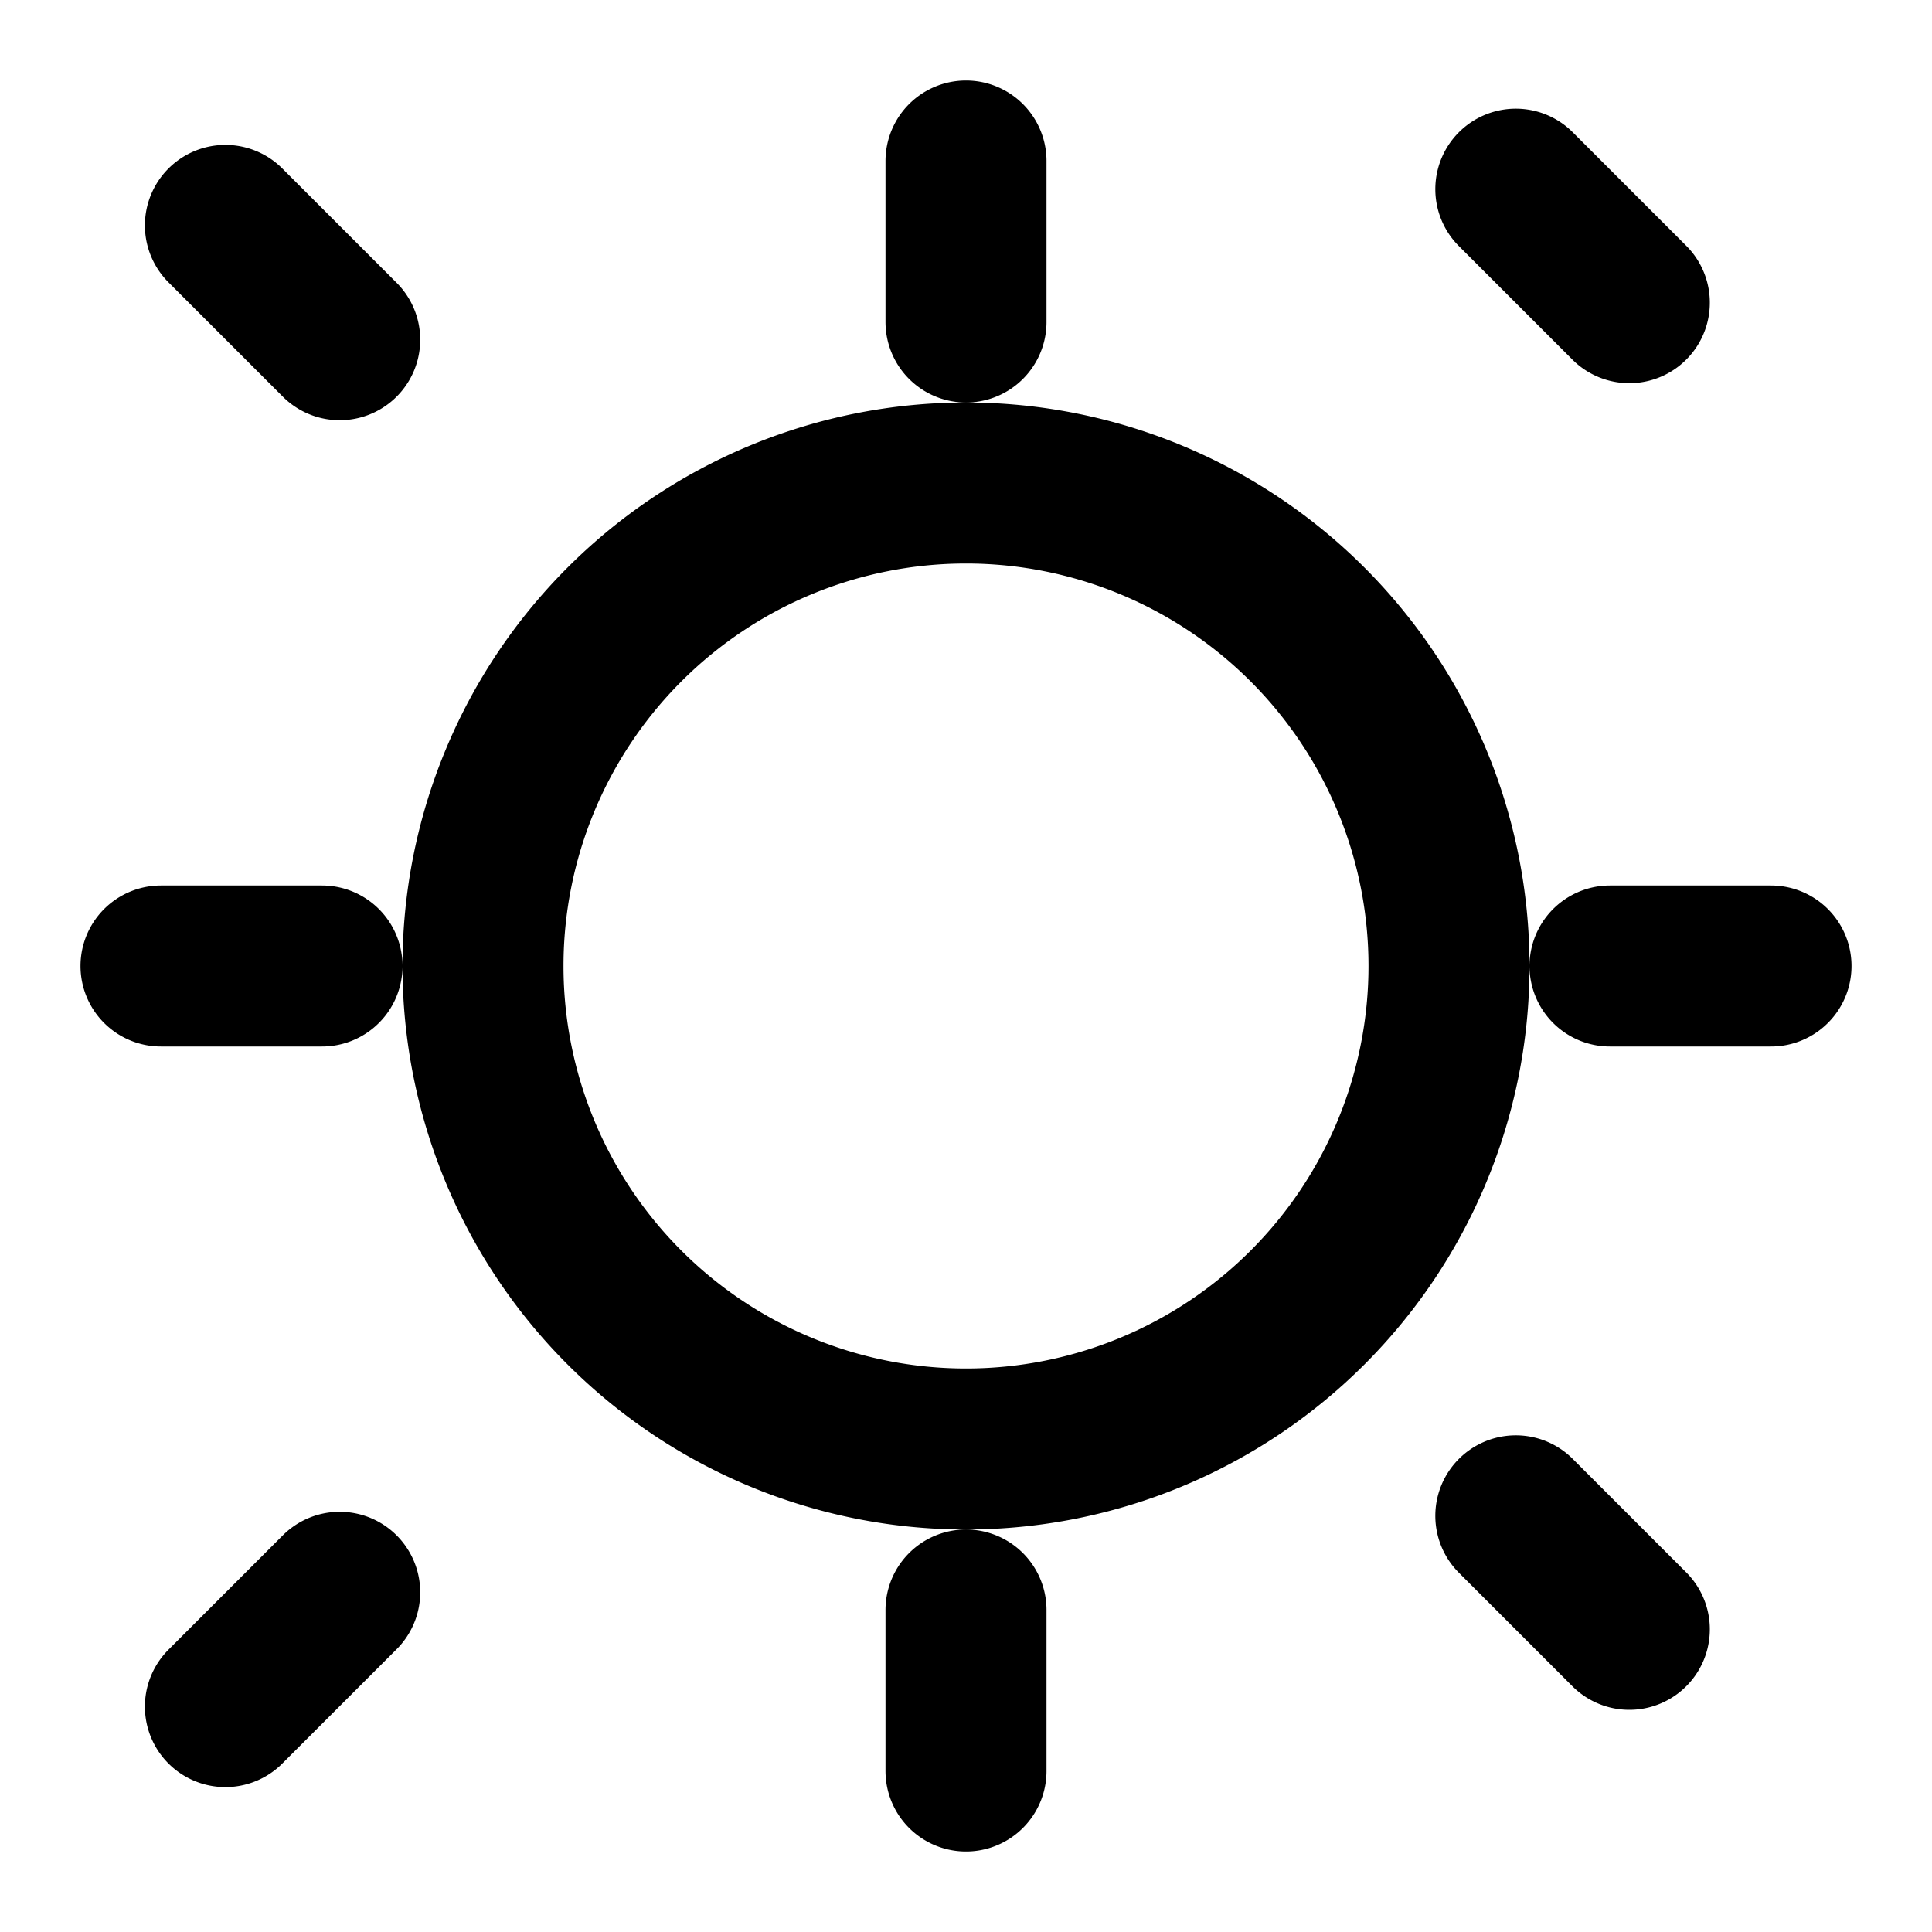<svg id="themeToggleIcon" width="48" height="48" viewBox="0 0 24 24" fill="none">
        <!-- Sun icon (default) -->
        <path class="sun-icon" d="M12 4V2M12 22V20M4.22 4.22L2.8 2.8M20.24 20.24L18.83 18.83M2 12H4M20 12H22M4.22 19.78L2.8 21.2M20.24 3.76L18.83 2.35M12 6A6 6 0 0112 18A6 6 0 0112 6Z" stroke="currentColor" stroke-width="2" stroke-linecap="round" stroke-linejoin="round"/>
        <!-- Moon icon (hidden by default) -->
        <path class="moon-icon" d="M21 12.79A9 9 0 0112.79 21A9 9 0 0121 12.79Z" stroke="currentColor" stroke-width="2" stroke-linecap="round" stroke-linejoin="round" style="display: none;"/>
</svg>